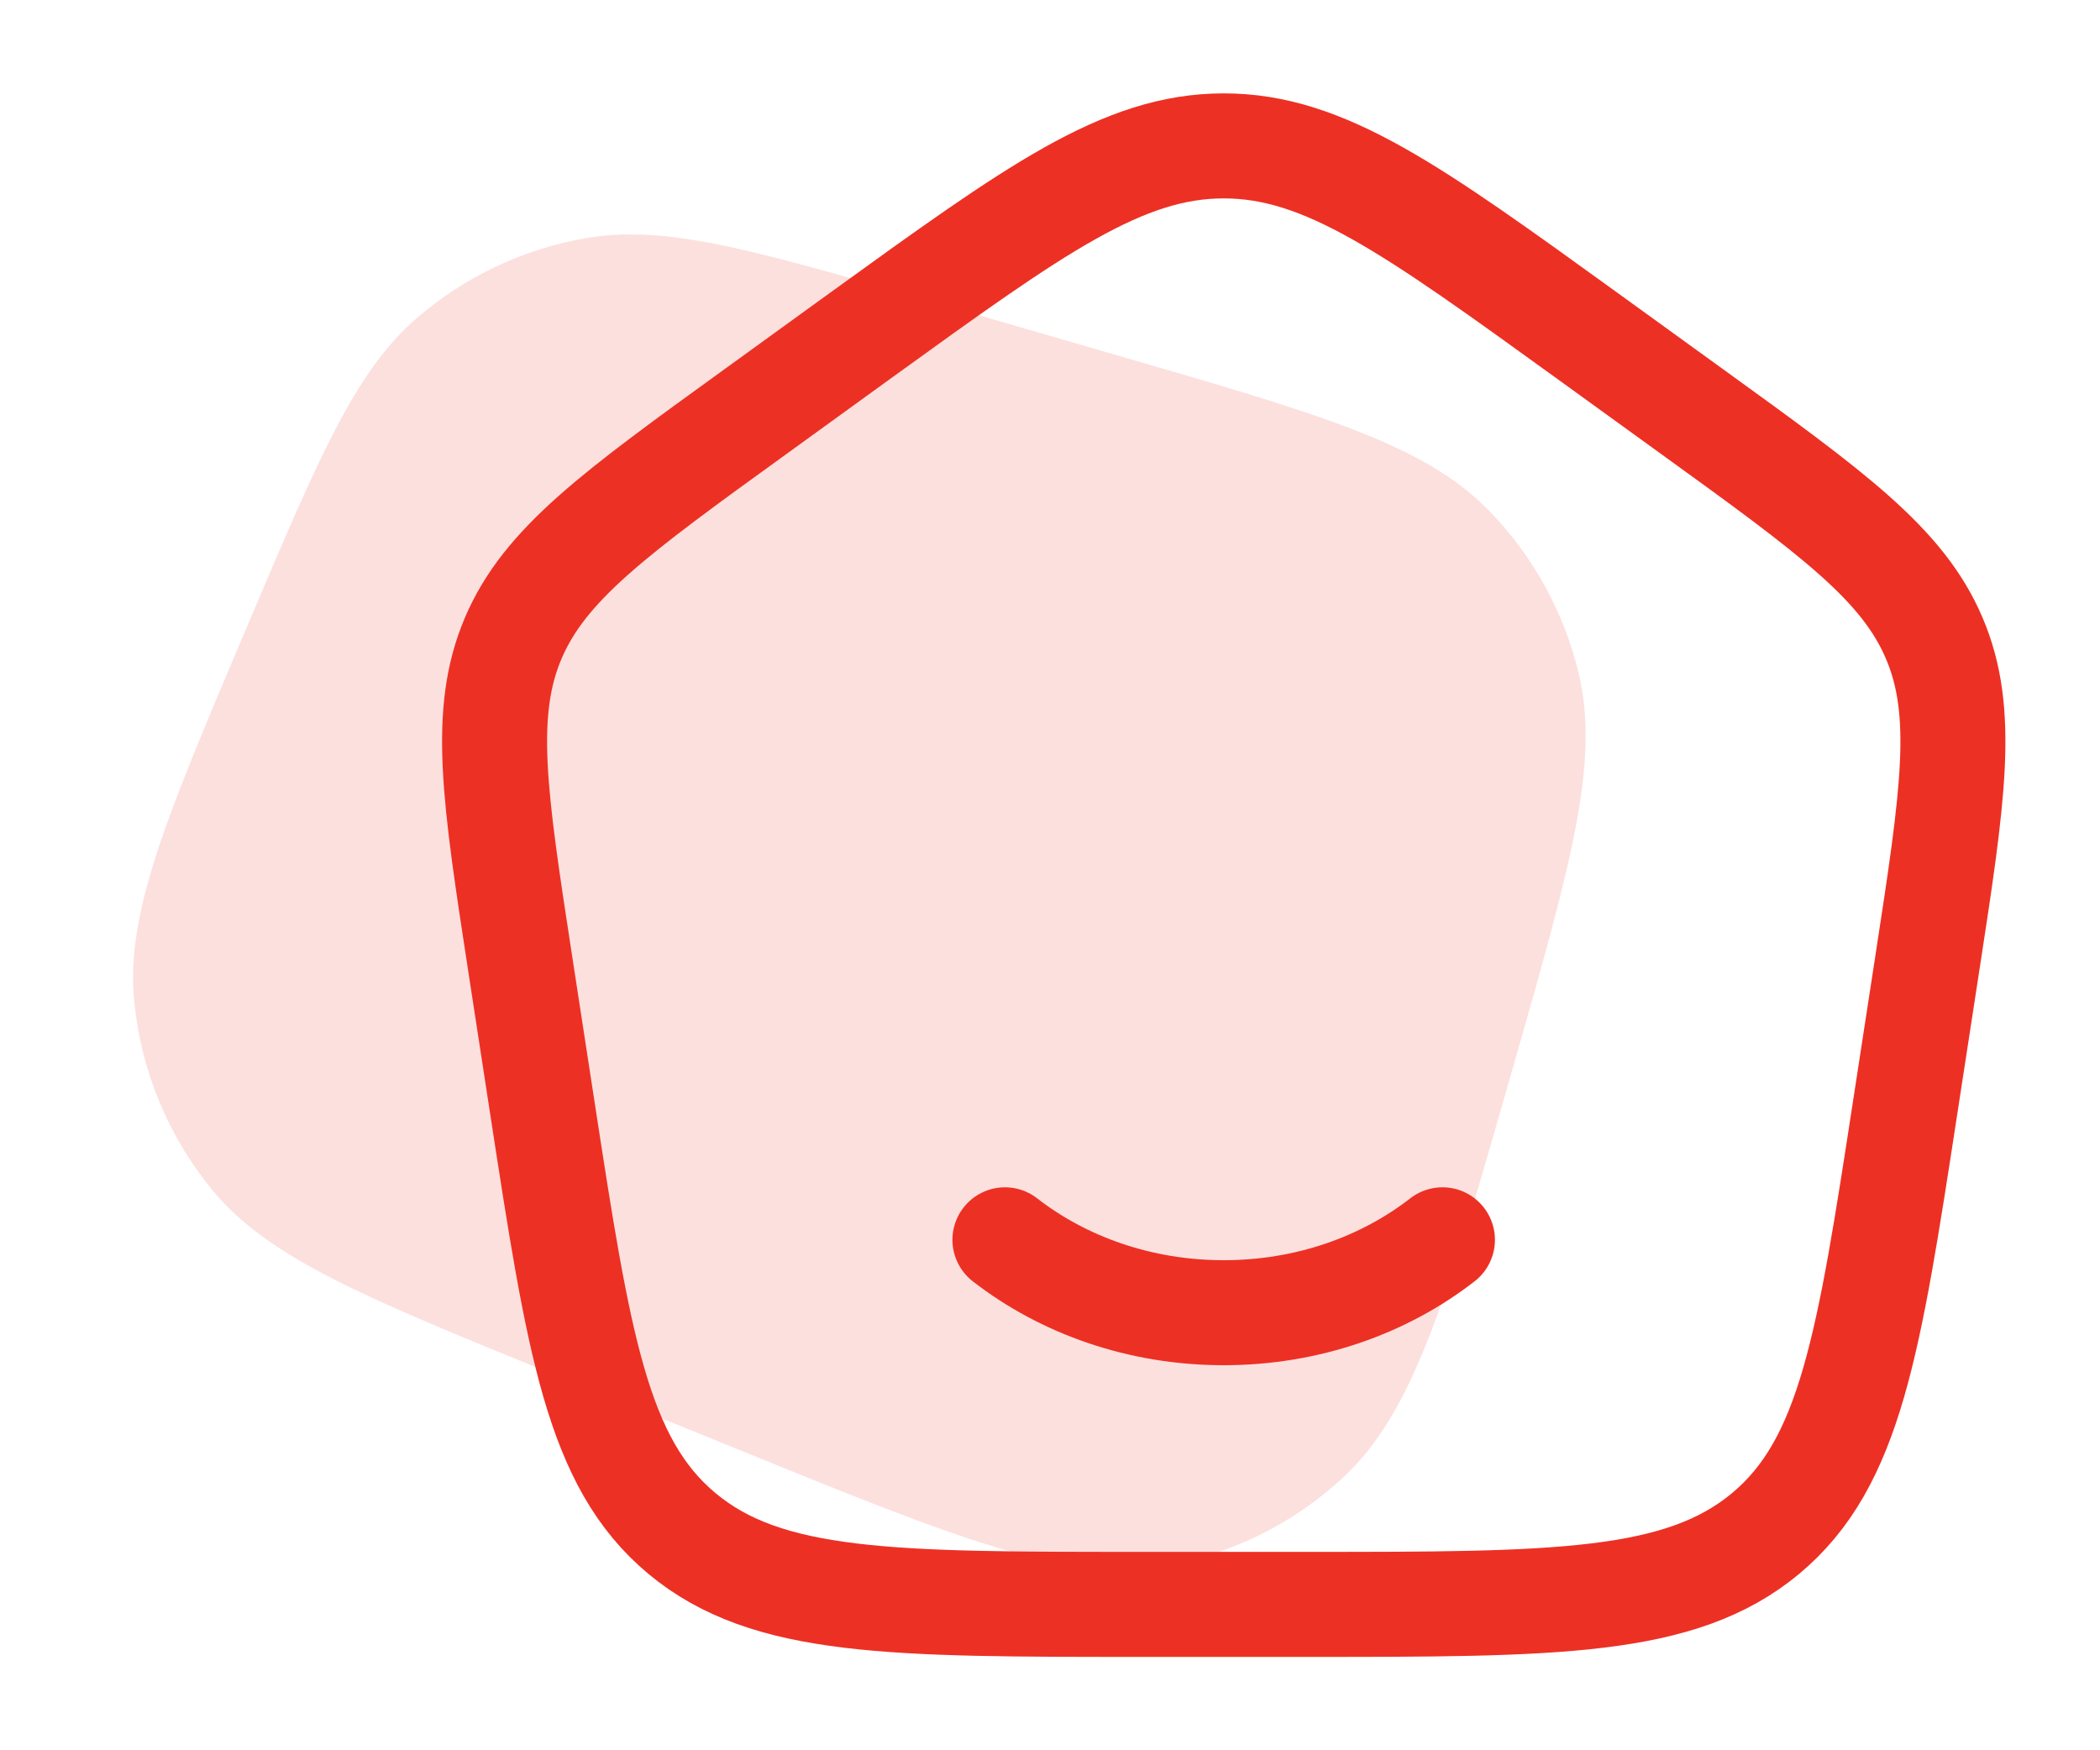 <svg width="24" height="20" viewBox="0 0 24 20" fill="none" xmlns="http://www.w3.org/2000/svg">
<path opacity="0.15" d="M2.827 7.151C3.648 5.215 4.058 4.247 4.758 3.64C5.307 3.164 5.975 2.847 6.69 2.722C7.603 2.562 8.613 2.855 10.632 3.441L12.756 4.057C15.103 4.737 16.276 5.078 17.011 5.829C17.517 6.346 17.873 6.99 18.042 7.694C18.287 8.716 17.951 9.89 17.279 12.24C16.536 14.838 16.165 16.137 15.332 16.9C14.76 17.424 14.048 17.77 13.283 17.897C12.169 18.081 10.917 17.572 8.415 16.554L6.366 15.721C4.167 14.826 3.067 14.379 2.423 13.594C1.92 12.98 1.61 12.23 1.534 11.44C1.436 10.429 1.9 9.336 2.827 7.151Z" fill="#ED3024"/>
<path d="M16.485 14.167C15.819 14.685 14.944 15 13.985 15C13.027 15 12.152 14.685 11.485 14.167" stroke="#ED3024" stroke-width="1.2" stroke-linecap="round"/>
<path d="M5.945 11.011C5.651 9.097 5.504 8.14 5.866 7.291C6.228 6.443 7.031 5.862 8.637 4.701L9.836 3.833C11.834 2.389 12.833 1.667 13.986 1.667C15.138 1.667 16.137 2.389 18.135 3.833L19.335 4.701C20.941 5.862 21.744 6.443 22.105 7.291C22.468 8.14 22.32 9.097 22.026 11.011L21.775 12.644C21.358 15.357 21.15 16.714 20.177 17.524C19.203 18.333 17.78 18.333 14.935 18.333H13.037C10.191 18.333 8.768 18.333 7.795 17.524C6.822 16.714 6.613 15.357 6.196 12.644L5.945 11.011Z" stroke="#ED3024" stroke-width="1.2" stroke-linejoin="round"/>
</svg>
